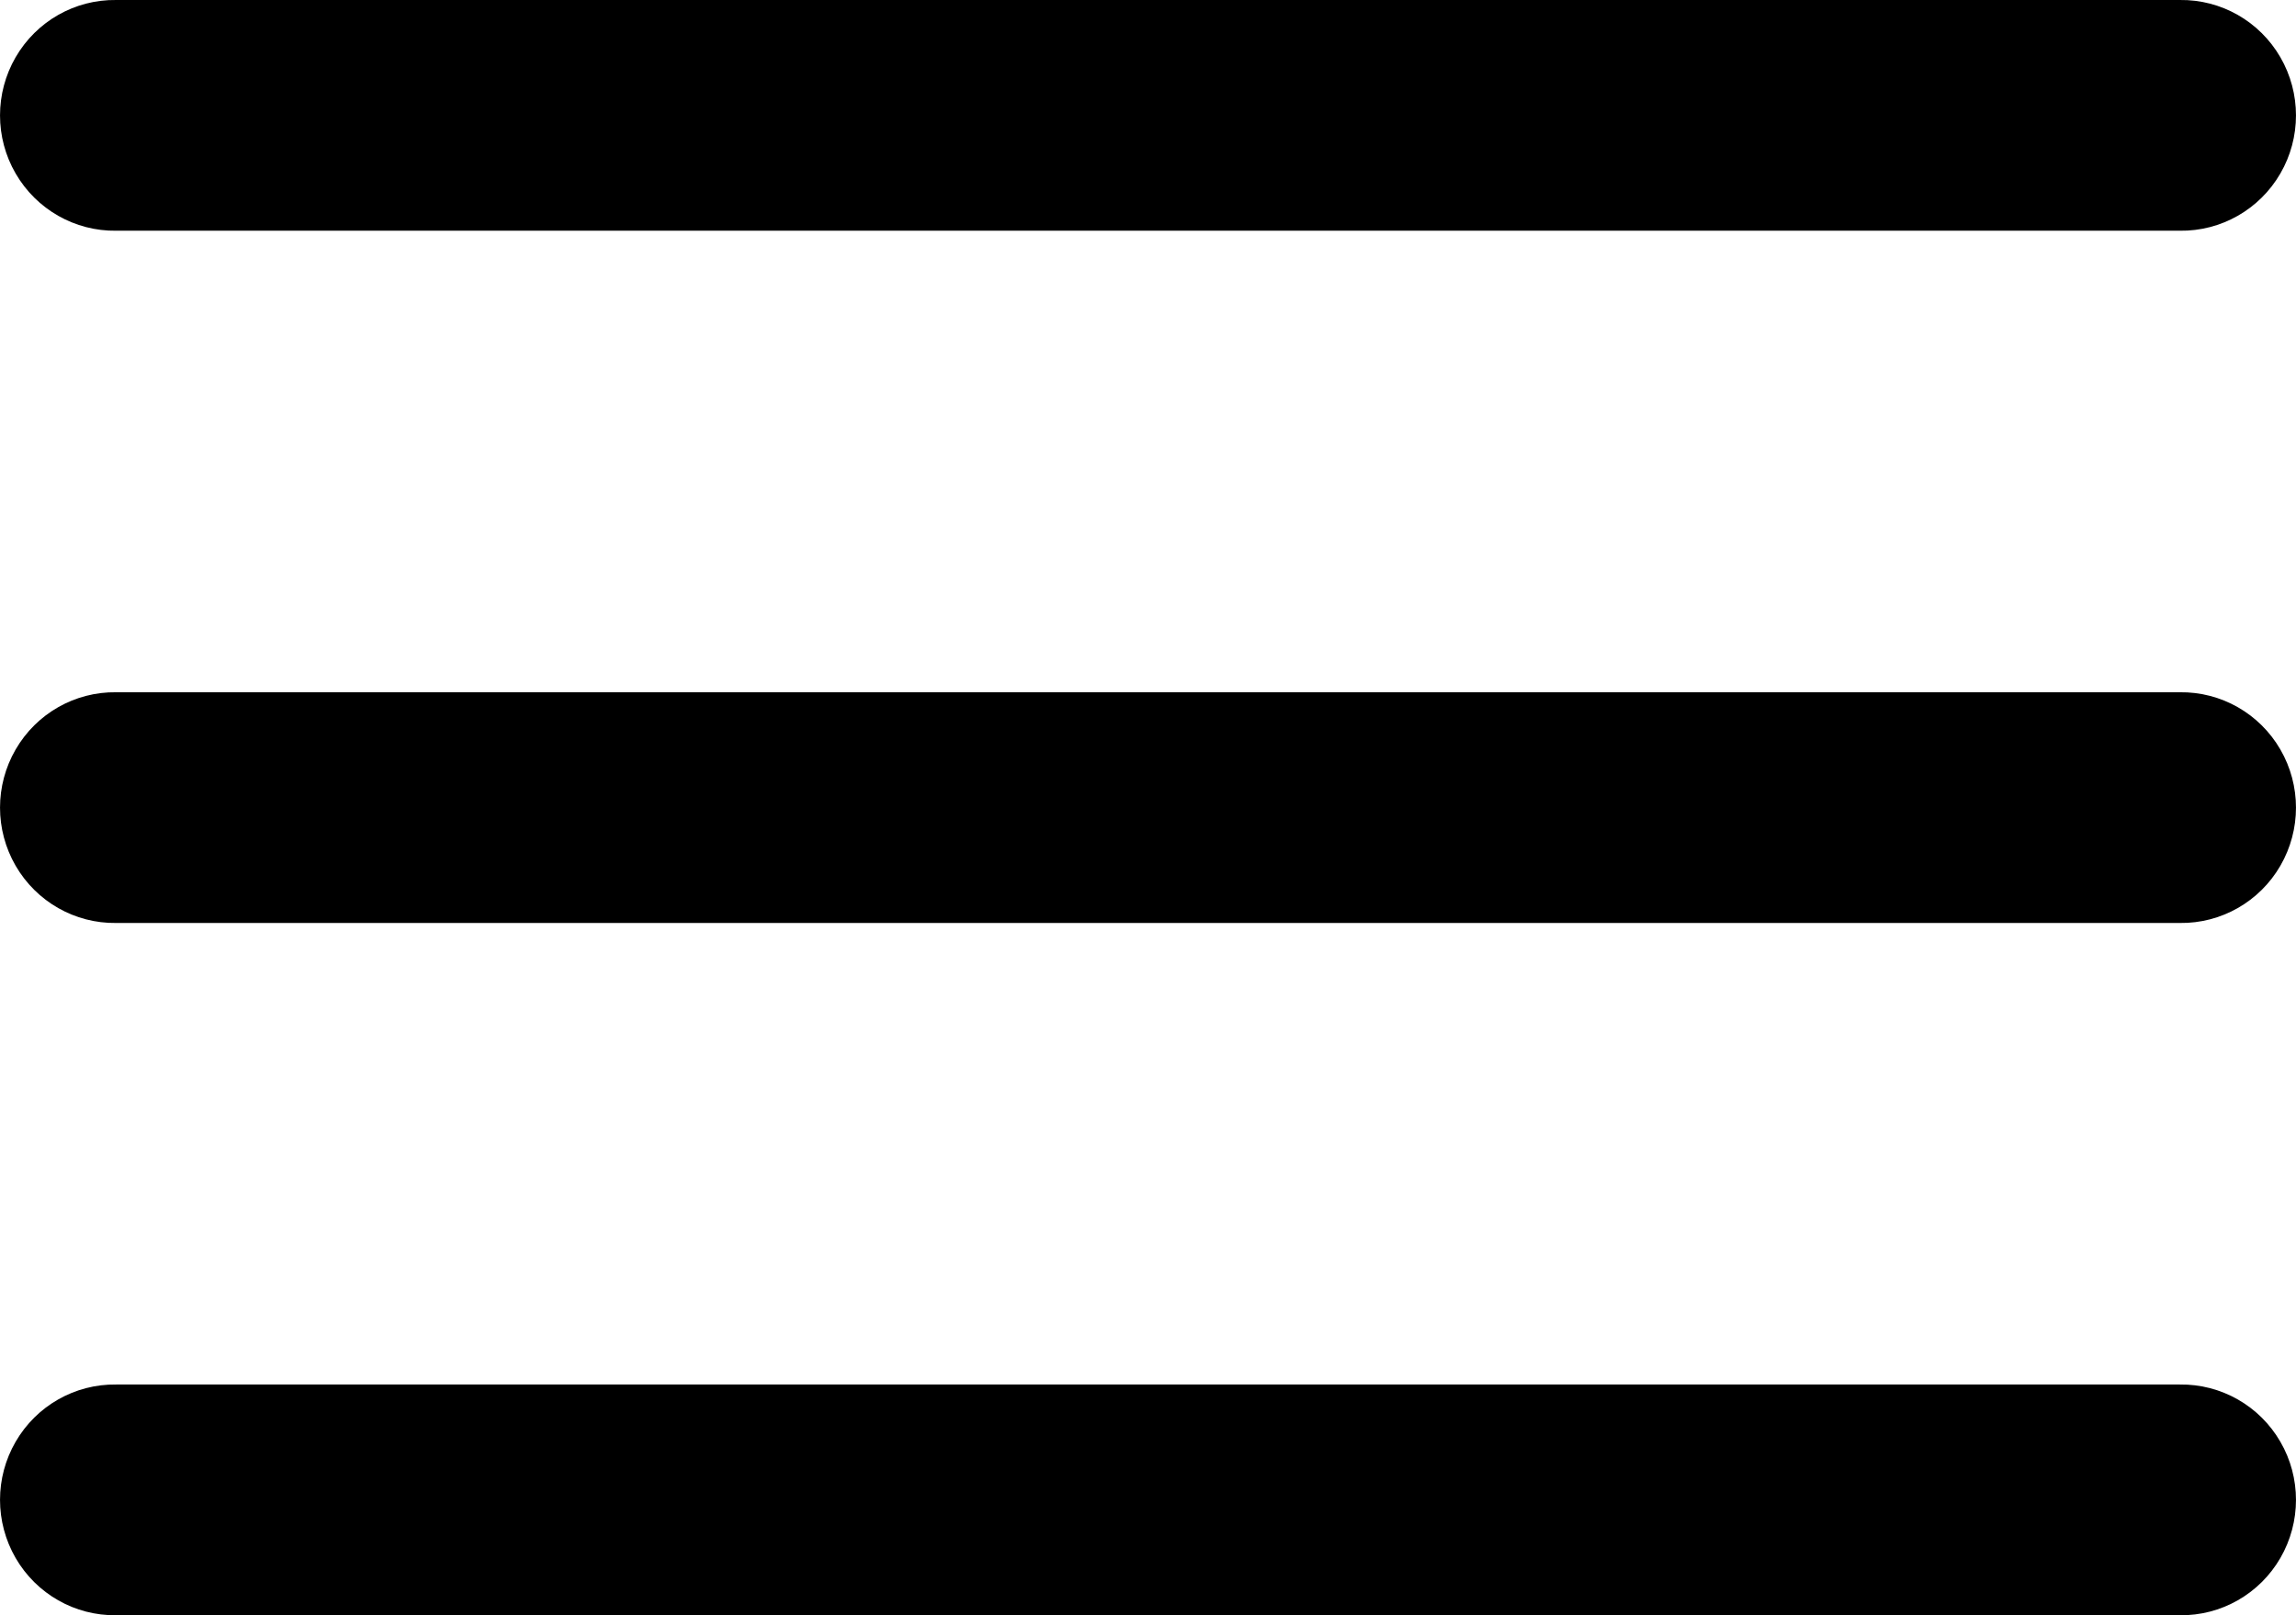 <svg width="27" height="19" viewBox="0 0 27 19" fill="none" xmlns="http://www.w3.org/2000/svg">
<path fill-rule="evenodd" clip-rule="evenodd" d="M1.367 0C0.881 -0.007 0.429 0.25 0.184 0.673C-0.061 1.096 -0.061 1.619 0.184 2.041C0.429 2.464 0.881 2.721 1.367 2.714H25.633C26.119 2.721 26.571 2.464 26.816 2.041C27.061 1.619 27.061 1.096 26.816 0.673C26.571 0.25 26.119 -0.007 25.633 0H1.367ZM1.367 8.143C0.881 8.136 0.429 8.393 0.184 8.816C-0.061 9.239 -0.061 9.761 0.184 10.184C0.429 10.607 0.881 10.864 1.367 10.857H25.633C26.119 10.864 26.571 10.607 26.816 10.184C27.061 9.761 27.061 9.239 26.816 8.816C26.571 8.393 26.119 8.136 25.633 8.143H1.367ZM0.184 16.959C0.429 16.536 0.881 16.279 1.367 16.286H25.633C26.119 16.279 26.571 16.536 26.816 16.959C27.061 17.381 27.061 17.904 26.816 18.327C26.571 18.75 26.119 19.007 25.633 19H1.367C0.881 19.007 0.429 18.75 0.184 18.327C-0.061 17.904 -0.061 17.381 0.184 16.959Z" fill="black"/>
</svg>
